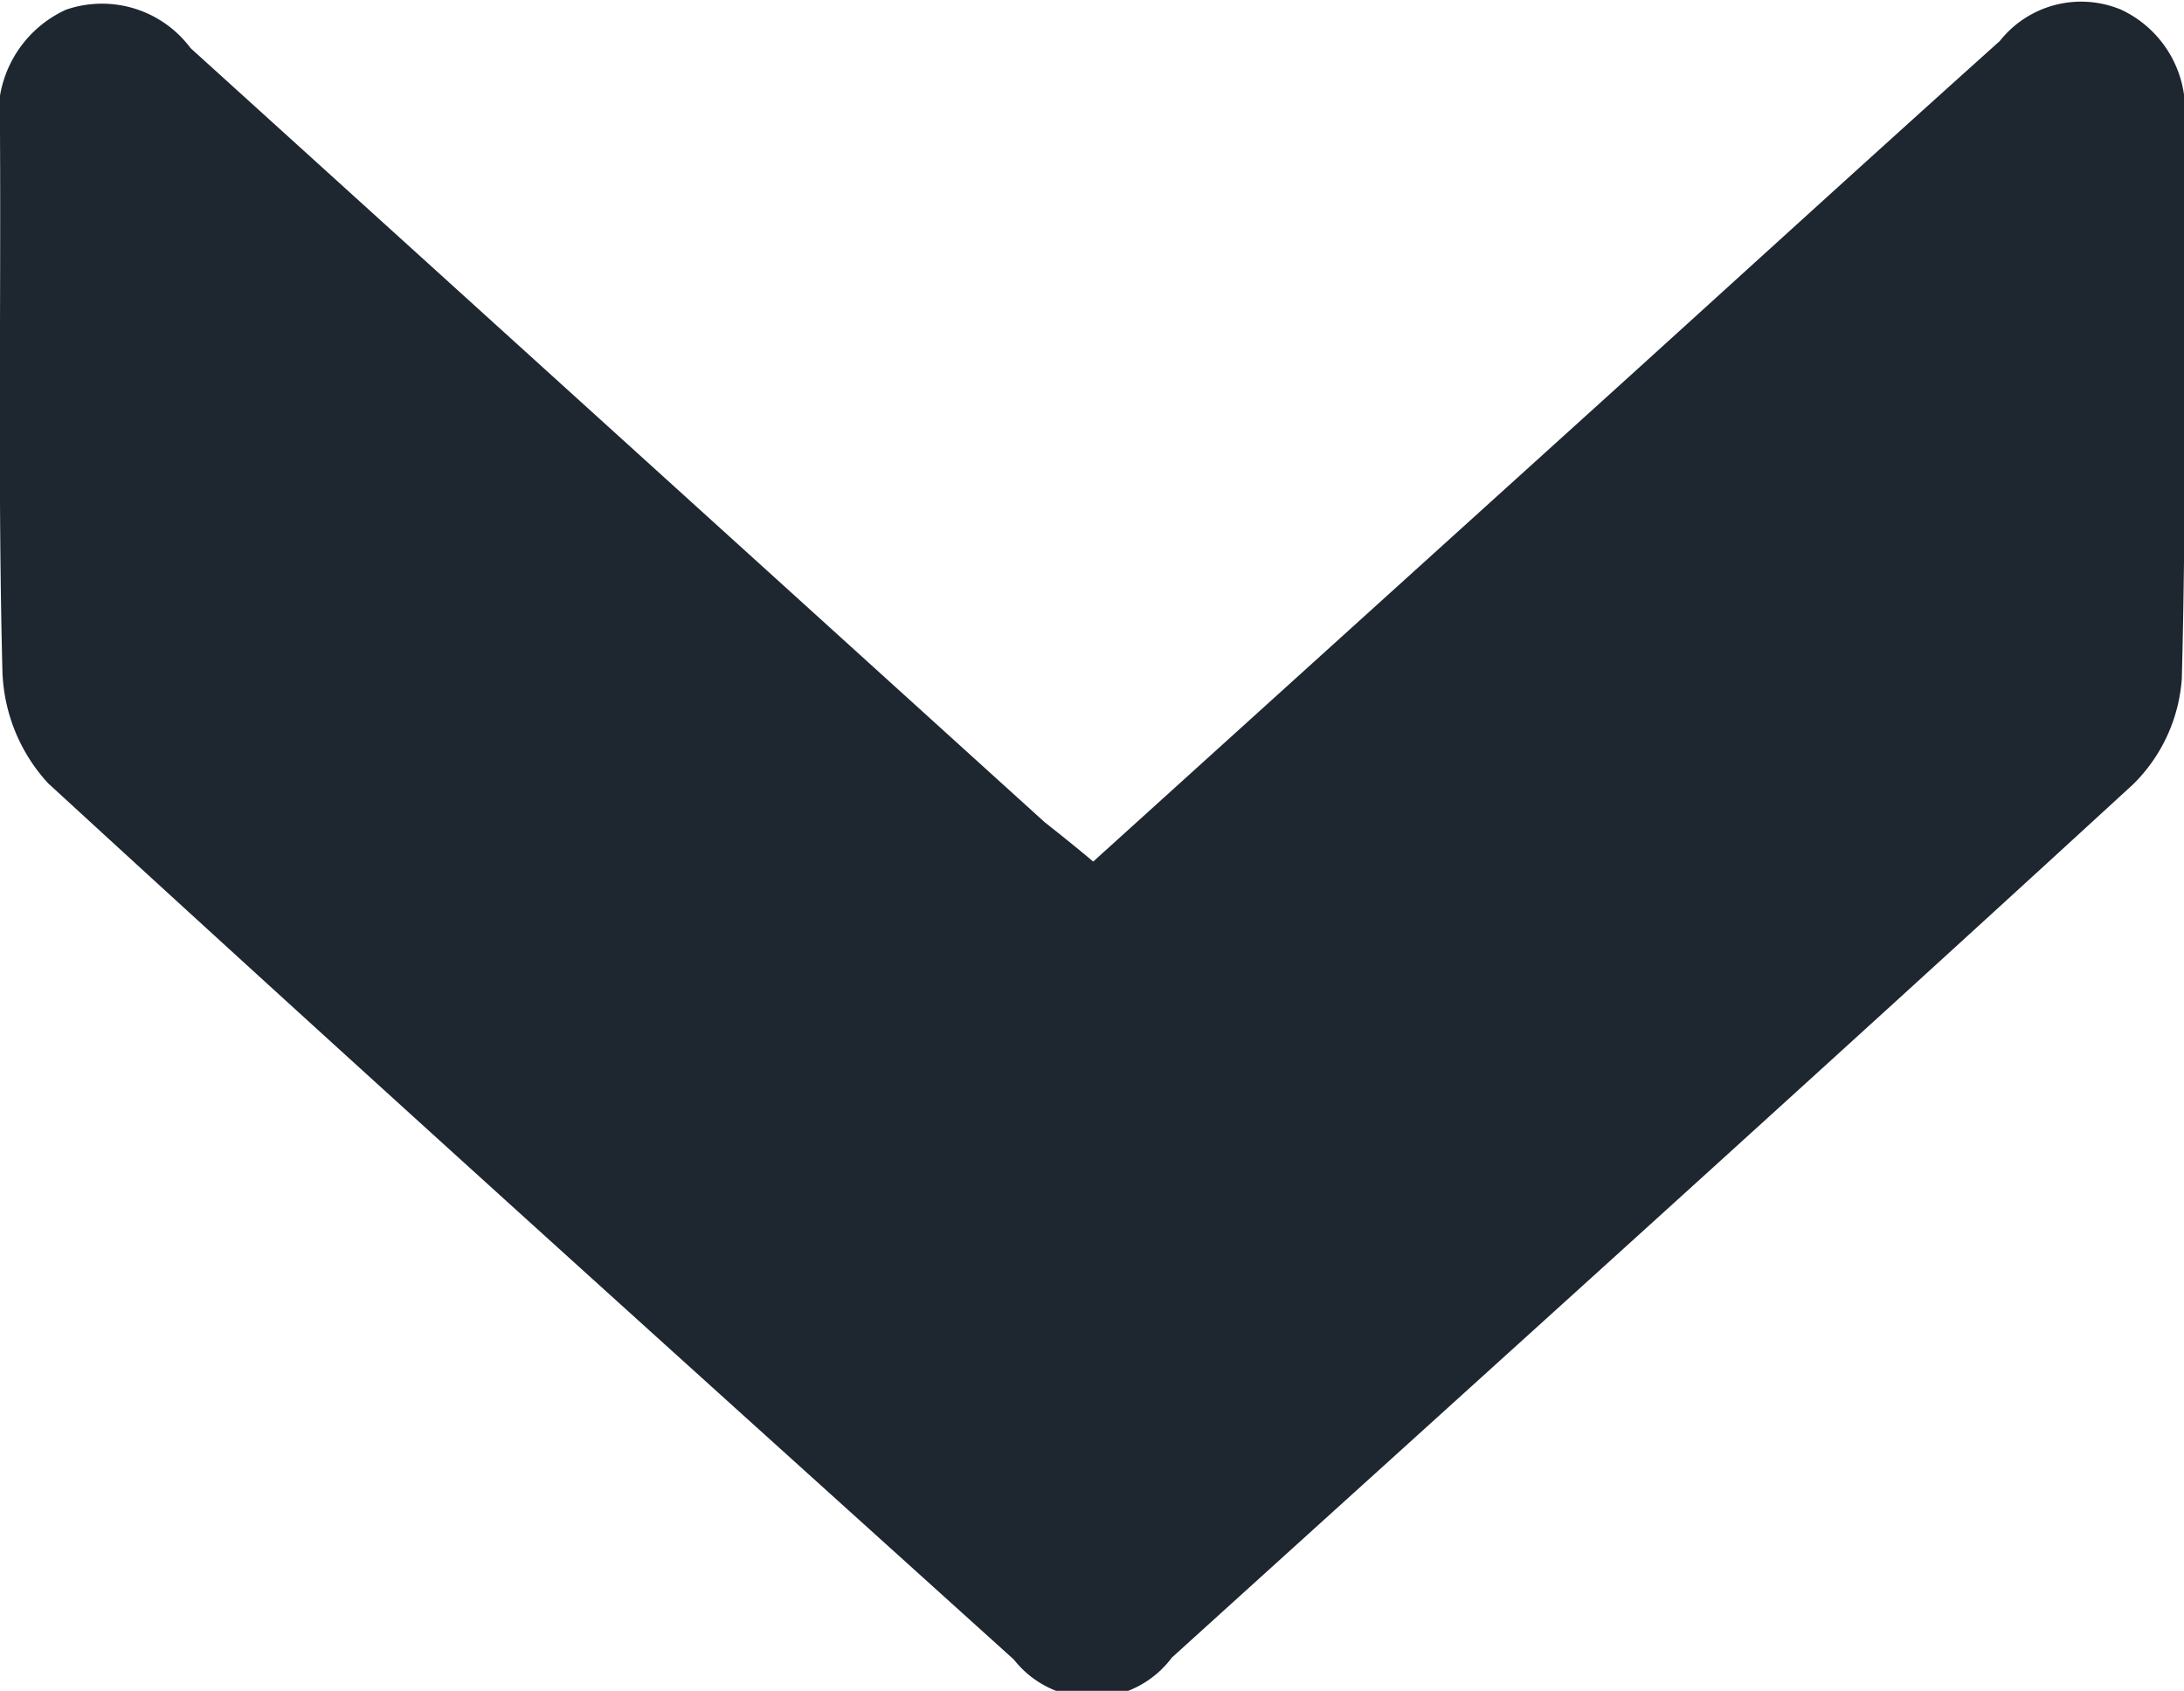 <svg xmlns="http://www.w3.org/2000/svg" width="9" height="6.969" viewBox="0 0 9 6.969">
  <defs>
    <style>
      .cls-1 {
        fill: #1e2630;
        fill-rule: evenodd;
      }
    </style>
  </defs>
  <path id="Shape_3_copy_3" data-name="Shape 3 copy 3" class="cls-1" d="M508.505,855.551l2.19-1.982c0.515-.467,1.029-0.936,1.546-1.4a0.427,0.427,0,0,1,.5-0.129,0.457,0.457,0,0,1,.26.471c0,0.762.01,1.525-.01,2.286a0.678,0.678,0,0,1-.2.435c-1.313,1.206-2.638,2.4-3.962,3.6a0.41,0.41,0,0,1-.651.008c-1.329-1.2-2.661-2.4-3.98-3.612a0.714,0.714,0,0,1-.188-0.462c-0.019-.737-0.006-1.476-0.01-2.214a0.476,0.476,0,0,1,.272-0.512,0.455,0.455,0,0,1,.513.158l3.519,3.19C508.362,855.434,508.424,855.483,508.505,855.551Z" transform="translate(-504 -852)"/>
</svg>

